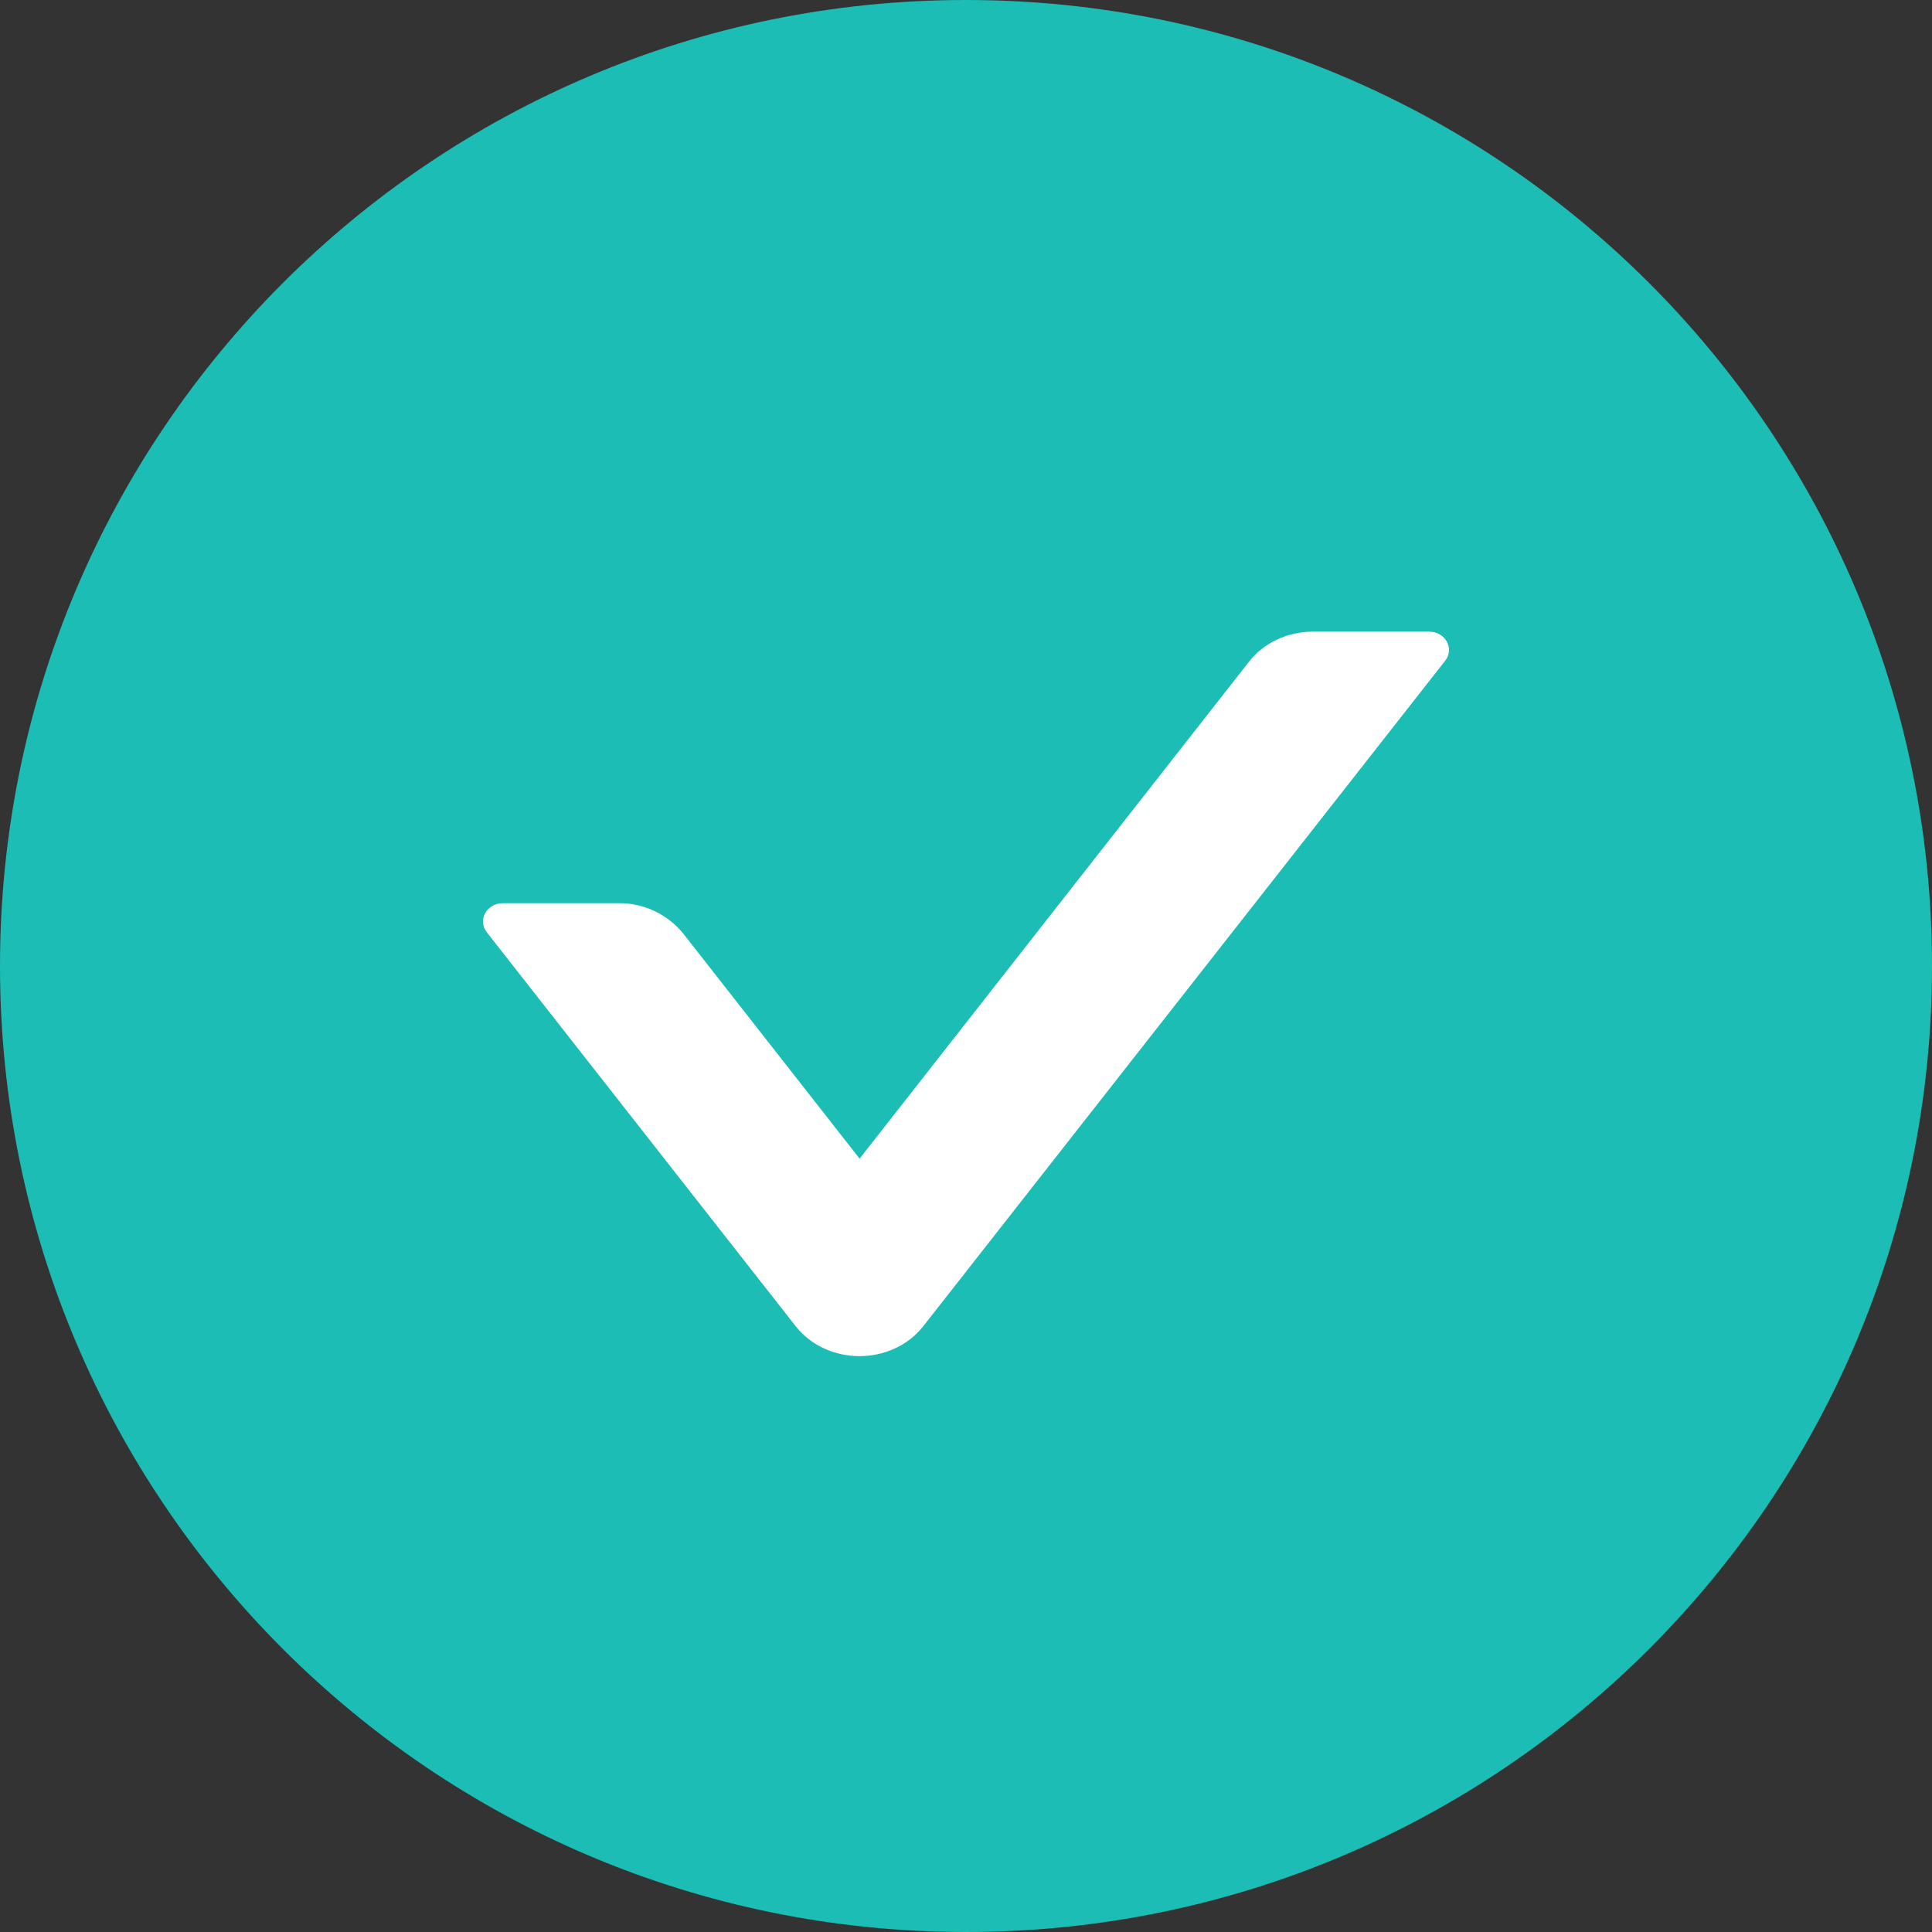 <svg width="14" height="14" viewBox="0 0 14 14" fill="none" xmlns="http://www.w3.org/2000/svg">
<rect x="0" y="0" width="14" height="14" fill="#333333" stroke="none"/>
<g clip-path="url(#clip0_6154_57230)">
<path d="M7 14C10.866 14 14 10.866 14 7C14 3.134 10.866 0 7 0C3.134 0 0 3.134 0 7C0 10.866 3.134 14 7 14Z" fill="#1CBDB5"/>
<path d="M5.764 9.608C5.992 9.9 6.464 9.9 6.692 9.608L10.473 4.787C10.541 4.699 10.473 4.577 10.356 4.577H9.514C9.331 4.577 9.156 4.658 9.049 4.797L6.229 8.396L4.951 6.765C4.895 6.696 4.824 6.64 4.743 6.602C4.663 6.564 4.575 6.544 4.486 6.545H3.644C3.527 6.545 3.459 6.667 3.527 6.755L5.764 9.608Z" fill="white"/>
</g>
<defs>
<clipPath id="clip0_6154_57230">
<rect width="14" height="14" fill="white"/>
</clipPath>
</defs>
</svg>
